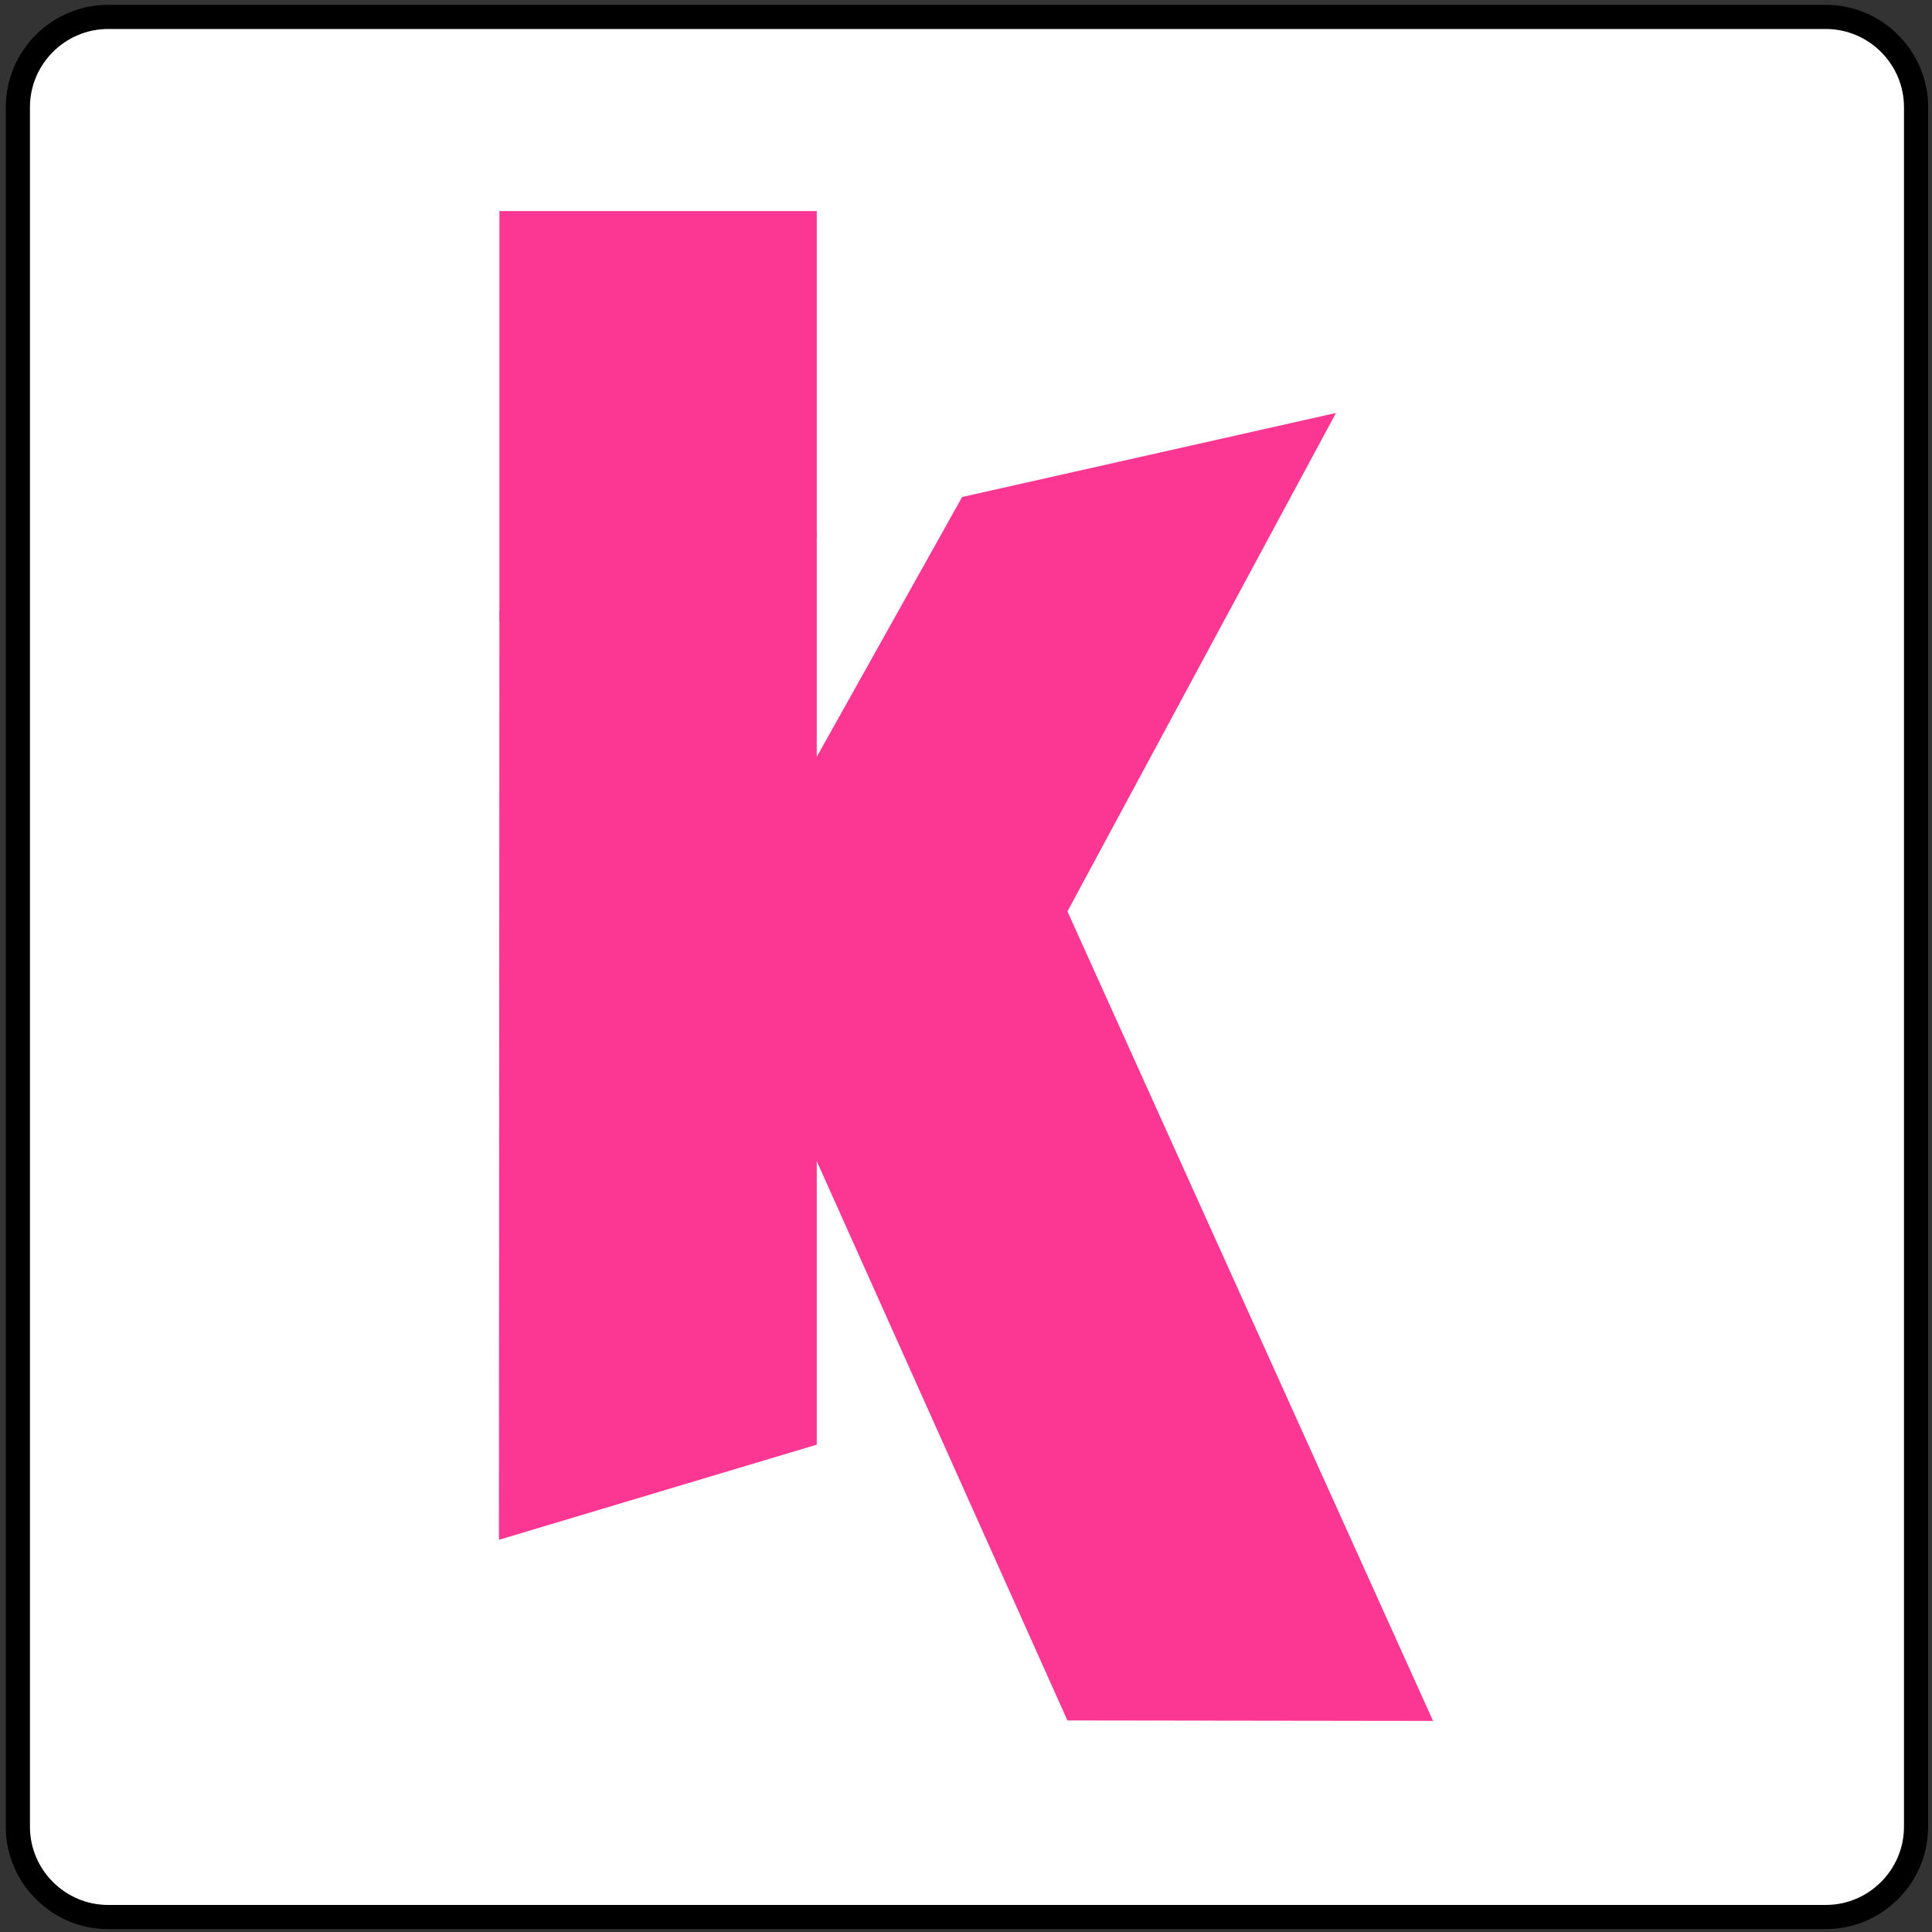 <?xml version="1.0" encoding="utf-8"?>
<!-- Generator: Adobe Illustrator 24.0.2, SVG Export Plug-In . SVG Version: 6.00 Build 0)  -->
<svg version="1.1" id="Layer_1" xmlns="http://www.w3.org/2000/svg" xmlns:xlink="http://www.w3.org/1999/xlink" x="0px" y="0px"
	 viewBox="0 0 400 400" style="enable-background:new 0 0 400 400;" xml:space="preserve">
<rect x="0" y="0" width="400" height="400" fill="#333333" stroke="none"/>
<style type="text/css">
	.st0{fill:#FFFFFF;stroke:#000000;stroke-width:5;stroke-miterlimit:10;}
	.st1{fill:#FC3693;}
</style>
<path class="st0" d="M378,396.9H22.4c-10.3,0-18.7-8.4-18.7-18.7v-356c0-10.3,8.4-18.7,18.7-18.7H378c10.3,0,18.7,8.4,18.7,18.7v356
	C396.7,388.5,388.3,396.9,378,396.9z"/>
<g>
	<polygon class="st1" points="103.4,43.7 169.1,43.7 169.1,111.4 103.4,128.8 	"/>
</g>
<polygon class="st1" points="103.4,126.5 103.3,318.8 169.1,299.1 169.1,240.4 221,356.2 296.7,356.3 221,188.7 276.6,85.5 
	199.2,102.9 169.1,156.7 169.1,110 "/>
</svg>
